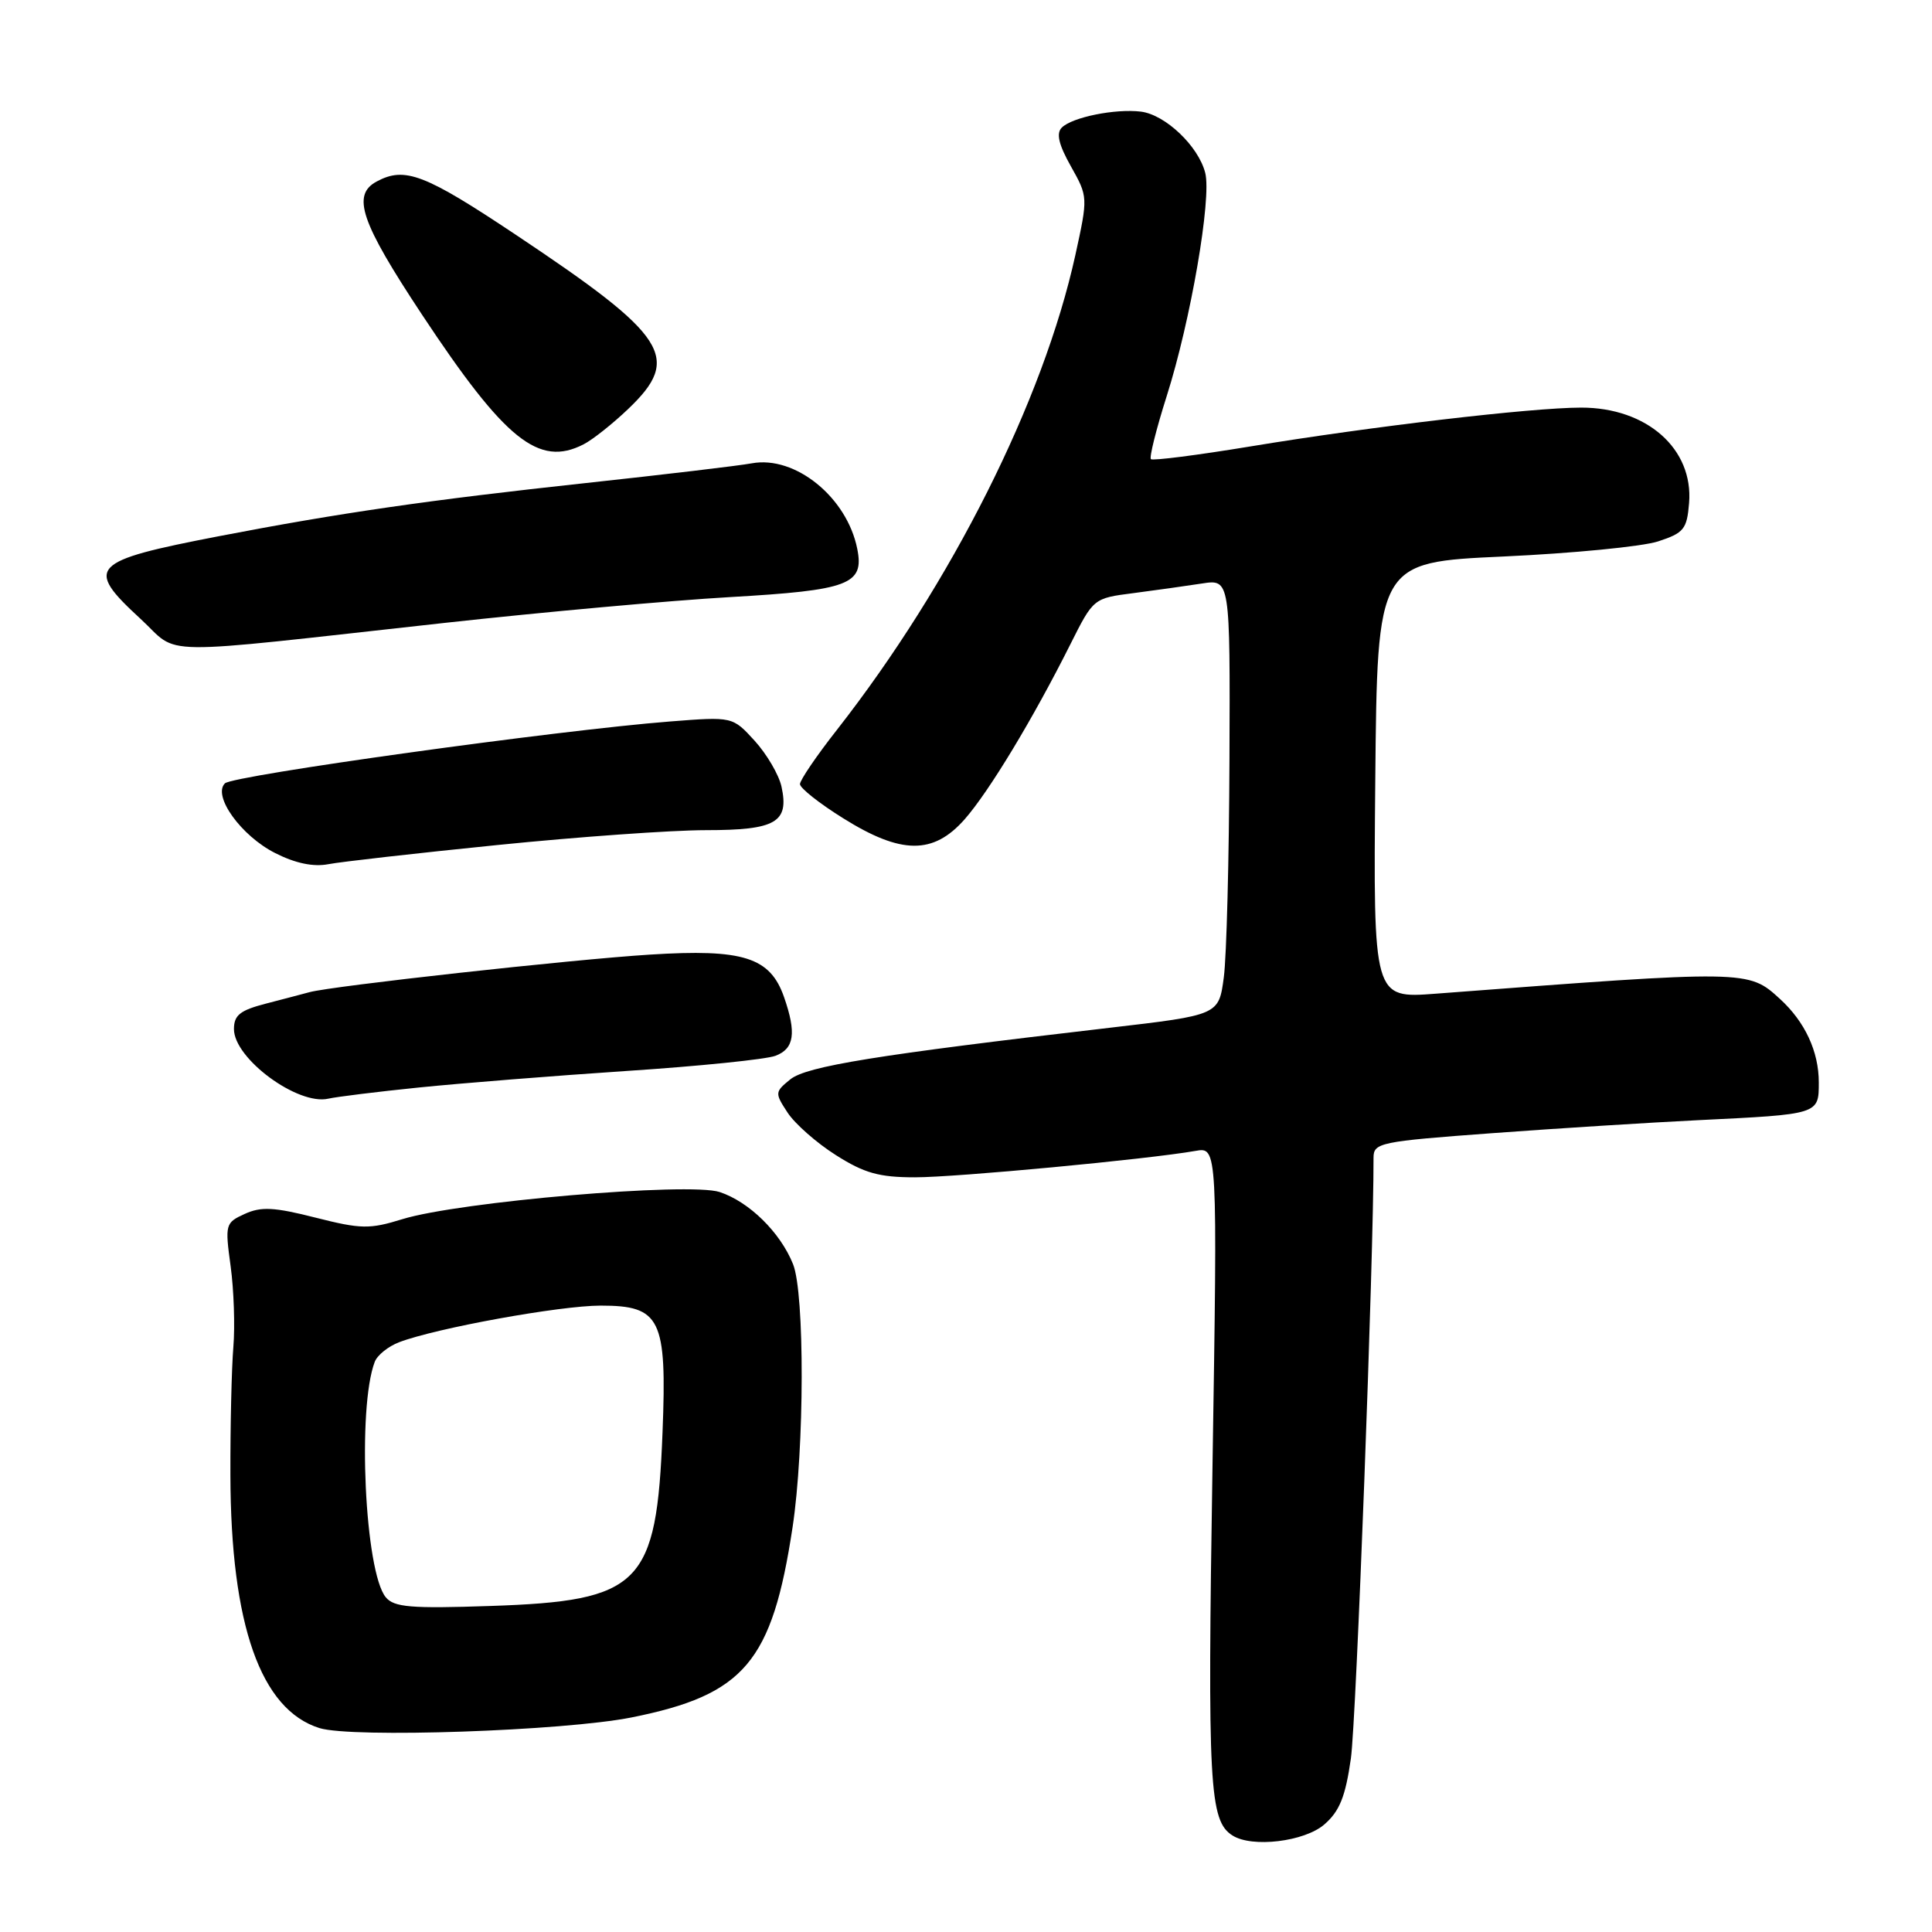 <?xml version="1.0" encoding="UTF-8" standalone="no"?>
<!DOCTYPE svg PUBLIC "-//W3C//DTD SVG 1.1//EN" "http://www.w3.org/Graphics/SVG/1.1/DTD/svg11.dtd" >
<svg xmlns="http://www.w3.org/2000/svg" xmlns:xlink="http://www.w3.org/1999/xlink" version="1.1" viewBox="0 0 256 256">
 <g >
 <path fill="currentColor"
d=" M 175.48 241.75 C 177.50 240.00 178.28 238.07 179.00 233.00 C 179.71 228.06 182.03 166.40 182.00 153.41 C 182.00 151.42 182.80 151.25 197.75 150.15 C 206.41 149.51 218.68 148.74 225.00 148.43 C 241.05 147.65 241.00 147.67 241.00 143.43 C 241.00 139.33 239.17 135.39 235.85 132.36 C 231.65 128.52 231.67 128.52 190.23 131.67 C 181.97 132.30 181.97 132.30 182.23 103.40 C 182.50 74.50 182.50 74.50 199.20 73.74 C 208.38 73.32 217.60 72.42 219.70 71.74 C 223.12 70.62 223.53 70.12 223.81 66.67 C 224.41 59.48 218.22 54.00 209.50 54.01 C 202.91 54.02 181.69 56.51 165.71 59.15 C 158.68 60.31 152.73 61.07 152.50 60.84 C 152.27 60.60 153.21 56.85 154.59 52.50 C 157.77 42.51 160.56 26.31 159.70 22.91 C 158.80 19.36 154.41 15.19 151.17 14.79 C 147.77 14.38 142.07 15.53 140.69 16.91 C 139.93 17.67 140.28 19.16 141.90 22.04 C 144.17 26.08 144.17 26.12 142.49 33.80 C 138.24 53.11 126.10 77.28 110.88 96.73 C 108.19 100.15 106.00 103.38 106.00 103.90 C 106.00 104.42 108.57 106.46 111.72 108.42 C 119.42 113.24 123.67 113.27 127.83 108.55 C 131.08 104.84 136.87 95.26 141.82 85.39 C 144.89 79.27 144.89 79.27 150.20 78.59 C 153.11 78.21 157.19 77.64 159.25 77.32 C 163.00 76.74 163.00 76.74 162.91 100.62 C 162.86 113.75 162.53 126.75 162.16 129.50 C 161.50 134.50 161.50 134.50 147.00 136.19 C 116.14 139.78 106.88 141.28 104.72 143.02 C 102.67 144.69 102.65 144.82 104.36 147.43 C 105.33 148.91 108.21 151.45 110.76 153.06 C 114.52 155.45 116.49 156.00 121.24 156.00 C 126.73 156.00 152.02 153.62 158.41 152.50 C 161.33 151.98 161.33 151.98 160.66 194.42 C 159.99 236.68 160.24 241.26 163.31 243.21 C 165.91 244.87 172.85 244.03 175.48 241.75 Z  M 83.68 227.57 C 98.65 224.57 102.31 220.24 105.02 202.37 C 106.60 191.97 106.64 171.36 105.08 167.50 C 103.39 163.29 99.26 159.24 95.36 157.95 C 91.32 156.62 60.80 159.23 53.30 161.55 C 48.97 162.89 47.84 162.87 41.80 161.34 C 36.34 159.95 34.59 159.86 32.43 160.85 C 29.86 162.02 29.80 162.23 30.56 167.78 C 30.99 170.93 31.15 175.75 30.92 178.50 C 30.69 181.25 30.51 188.90 30.53 195.50 C 30.58 215.31 34.54 226.54 42.33 228.98 C 46.63 230.32 74.69 229.36 83.68 227.57 Z  M 55.50 144.10 C 61.00 143.54 73.38 142.55 83.00 141.91 C 92.62 141.28 101.51 140.37 102.75 139.90 C 105.25 138.96 105.55 136.88 103.89 132.12 C 102.05 126.84 98.49 125.71 86.13 126.49 C 75.74 127.14 43.98 130.65 41.00 131.47 C 40.17 131.69 37.59 132.38 35.25 132.98 C 31.81 133.87 31.00 134.51 31.00 136.36 C 31.00 140.27 39.46 146.50 43.50 145.58 C 44.60 145.33 50.00 144.66 55.50 144.10 Z  M 65.91 111.97 C 76.58 110.89 89.02 110.00 93.54 110.00 C 102.81 110.00 104.59 108.97 103.55 104.22 C 103.20 102.65 101.60 99.92 99.99 98.15 C 97.07 94.95 97.07 94.95 88.78 95.60 C 73.89 96.76 30.85 102.75 29.80 103.80 C 28.14 105.46 31.96 110.77 36.47 113.04 C 39.13 114.39 41.52 114.89 43.50 114.51 C 45.15 114.19 55.23 113.05 65.91 111.97 Z  M 58.98 82.53 C 71.89 81.11 88.87 79.57 96.70 79.12 C 112.53 78.21 114.54 77.45 113.59 72.72 C 112.23 65.90 105.38 60.34 99.63 61.39 C 97.91 61.71 87.95 62.89 77.50 64.02 C 56.72 66.27 45.05 67.96 29.00 71.05 C 11.93 74.35 11.17 75.14 18.62 82.00 C 23.98 86.94 19.55 86.88 58.98 82.53 Z  M 77.32 58.88 C 78.52 58.27 81.19 56.15 83.25 54.18 C 90.35 47.40 88.52 44.56 68.35 31.11 C 56.28 23.06 53.65 22.05 49.93 24.04 C 46.57 25.83 47.78 29.39 55.91 41.68 C 66.93 58.33 71.39 61.92 77.32 58.88 Z  M 51.12 211.65 C 48.34 208.29 47.32 186.54 49.66 180.44 C 50.00 179.56 51.45 178.40 52.89 177.85 C 57.79 175.98 74.21 173.00 79.59 173.00 C 87.54 173.00 88.38 174.71 87.79 189.76 C 87.00 210.05 84.93 212.13 64.97 212.80 C 54.43 213.16 52.22 212.97 51.12 211.65 Z "/>
</g>
</svg>